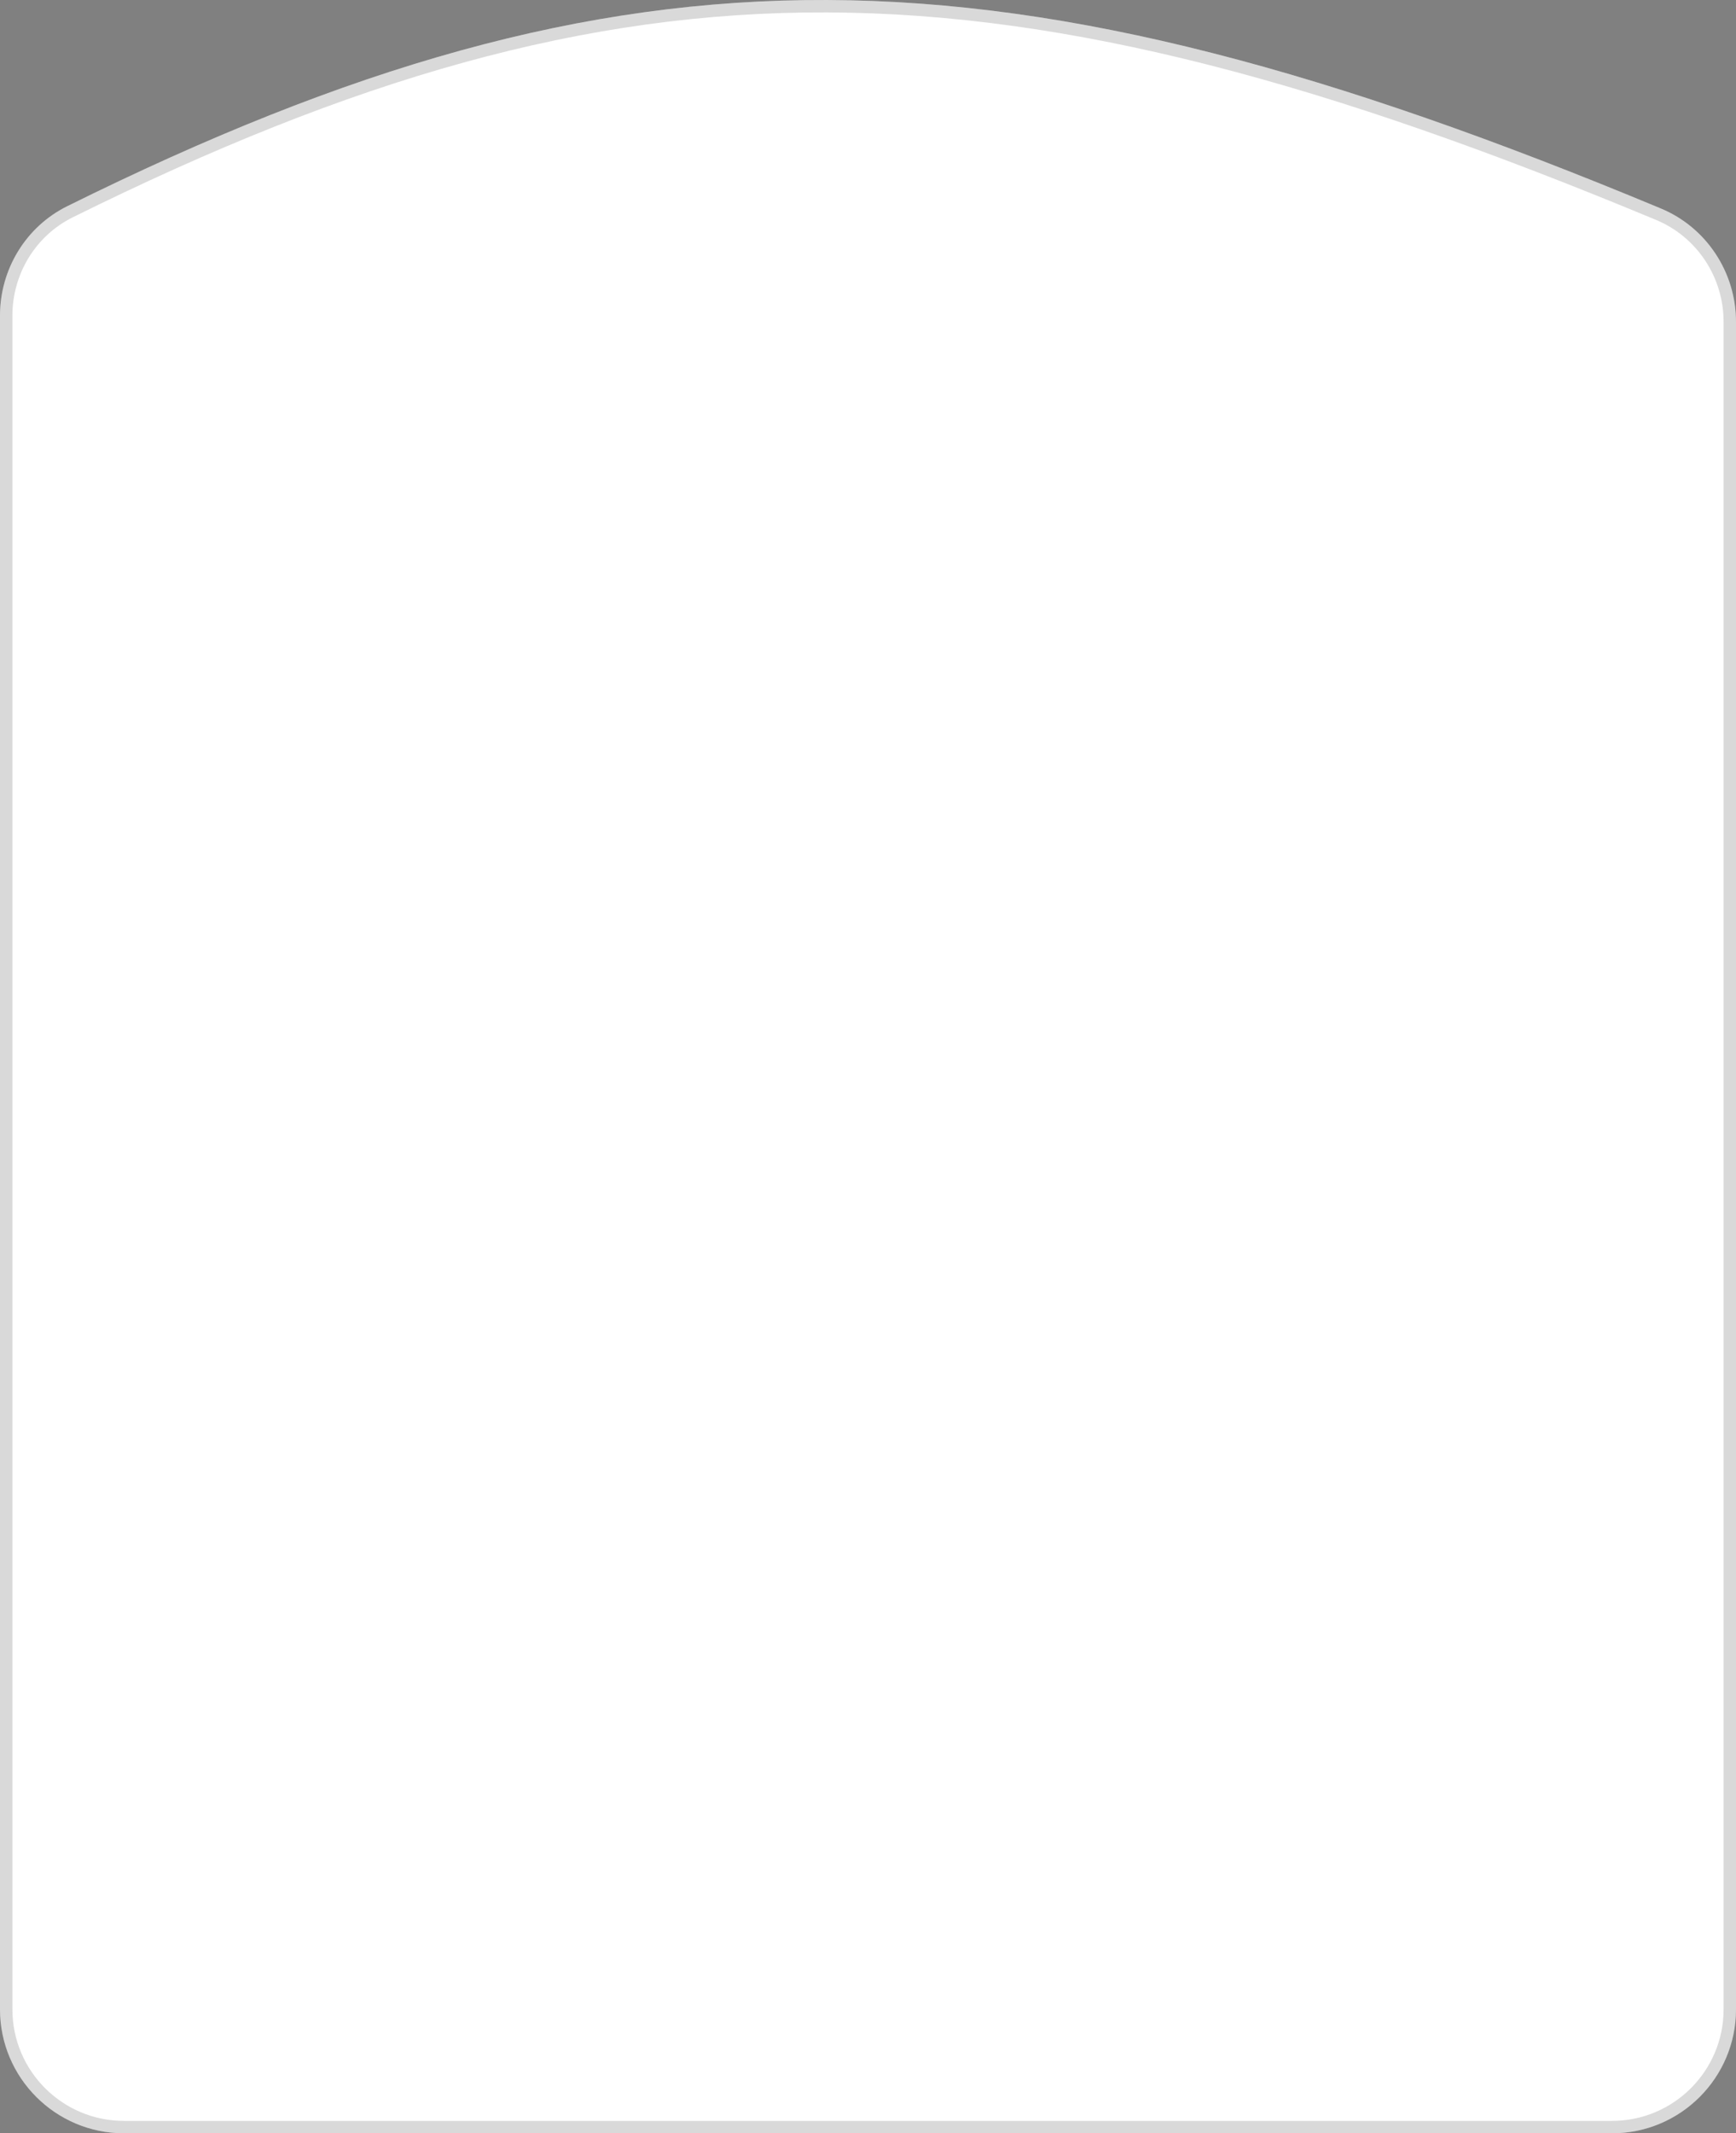 <svg width="280" height="344" viewBox="0 0 280 344" fill="none" xmlns="http://www.w3.org/2000/svg">
<rect x="0" y="0" width="280" height="344" fill="#808080" stroke="none"/>
<path d="M0 50.898C0 43.443 4.154 36.567 10.834 33.257C101.391 -11.616 161.561 -10.672 267.888 33.621C275.251 36.689 280 43.93 280 51.906V324C280 335.046 271.046 344 260 344H20C8.954 344 0 335.046 0 324V50.898Z" fill="white"/>
<path d="M1 50.898C1 43.812 4.948 37.29 11.278 34.153C56.473 11.758 93.998 0.839 133.443 1.002C172.906 1.165 214.389 12.418 267.503 34.544C274.487 37.454 279 44.327 279 51.906V324C279 334.493 270.493 343 260 343H20C9.507 343 1 334.493 1 324V50.898Z" stroke="#454545" stroke-opacity="0.2" stroke-width="2"/>
</svg>
